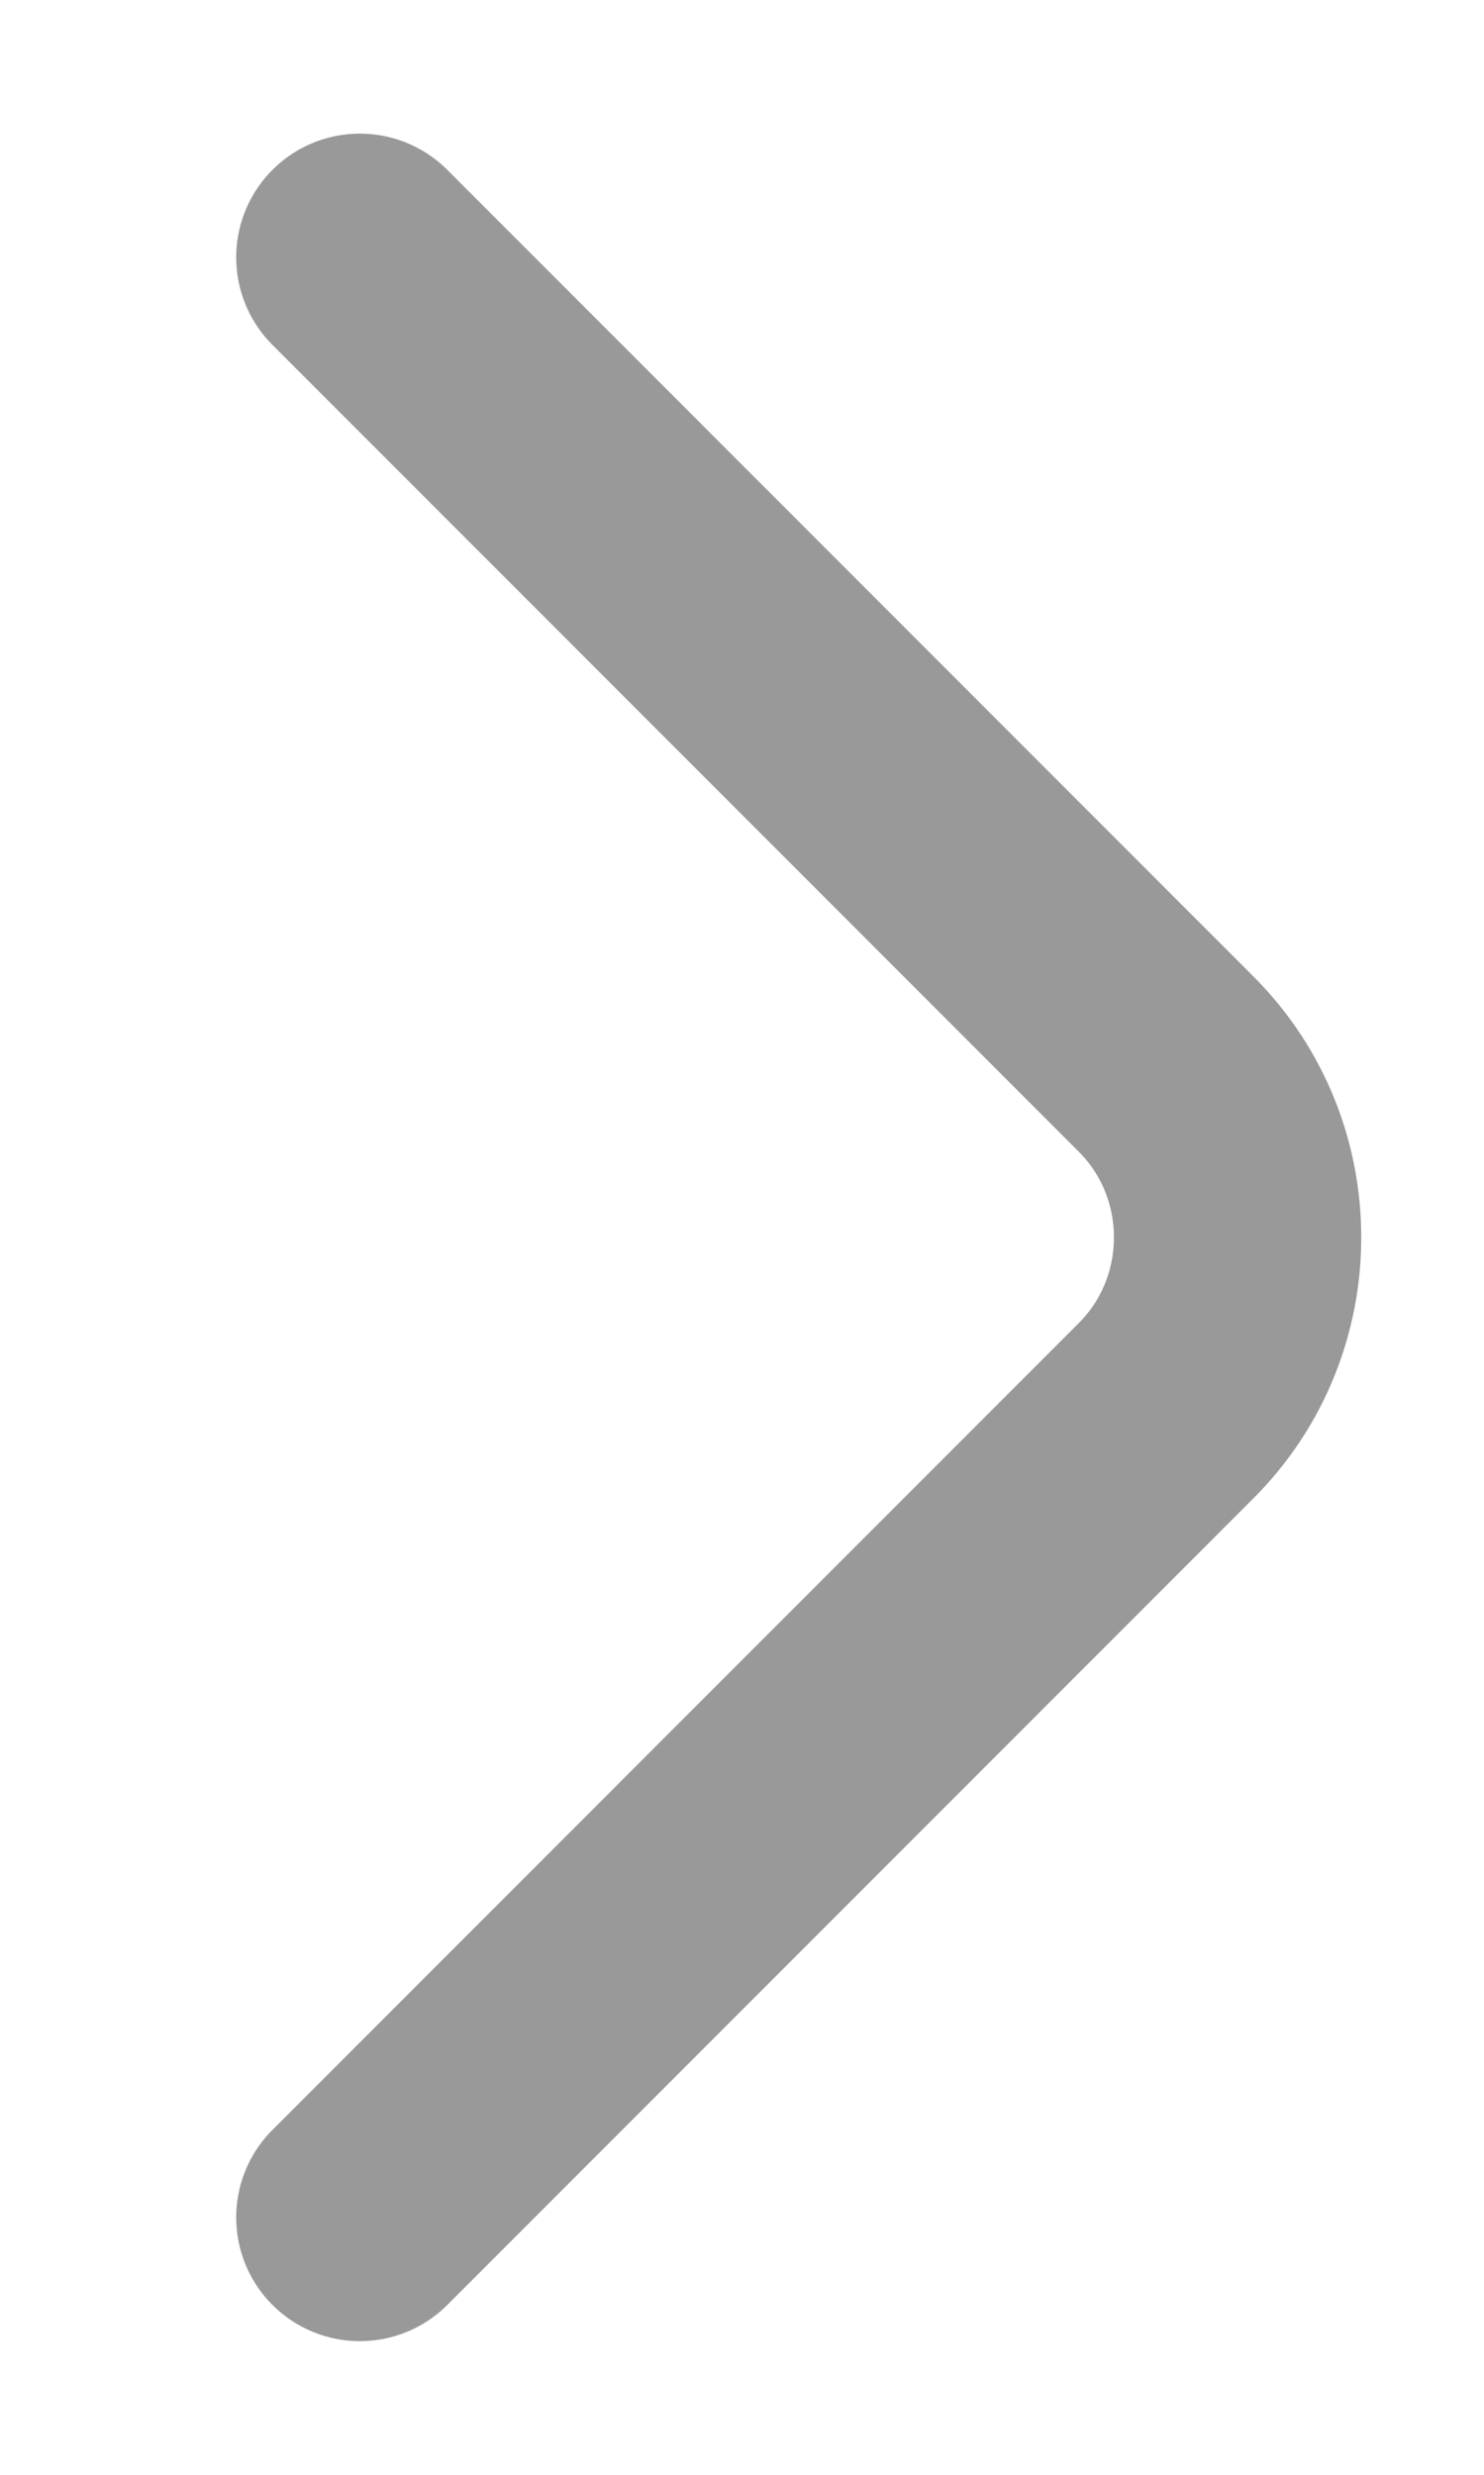 <svg width="6" height="10" viewBox="0 0 6 10" fill="none" xmlns="http://www.w3.org/2000/svg">
<path d="M1.455 8.96L4.715 5.7C5.1 5.315 5.1 4.685 4.715 4.3L1.455 1.04" stroke="#999999" stroke-miterlimit="10" stroke-linecap="round" stroke-linejoin="round"/>
</svg>

